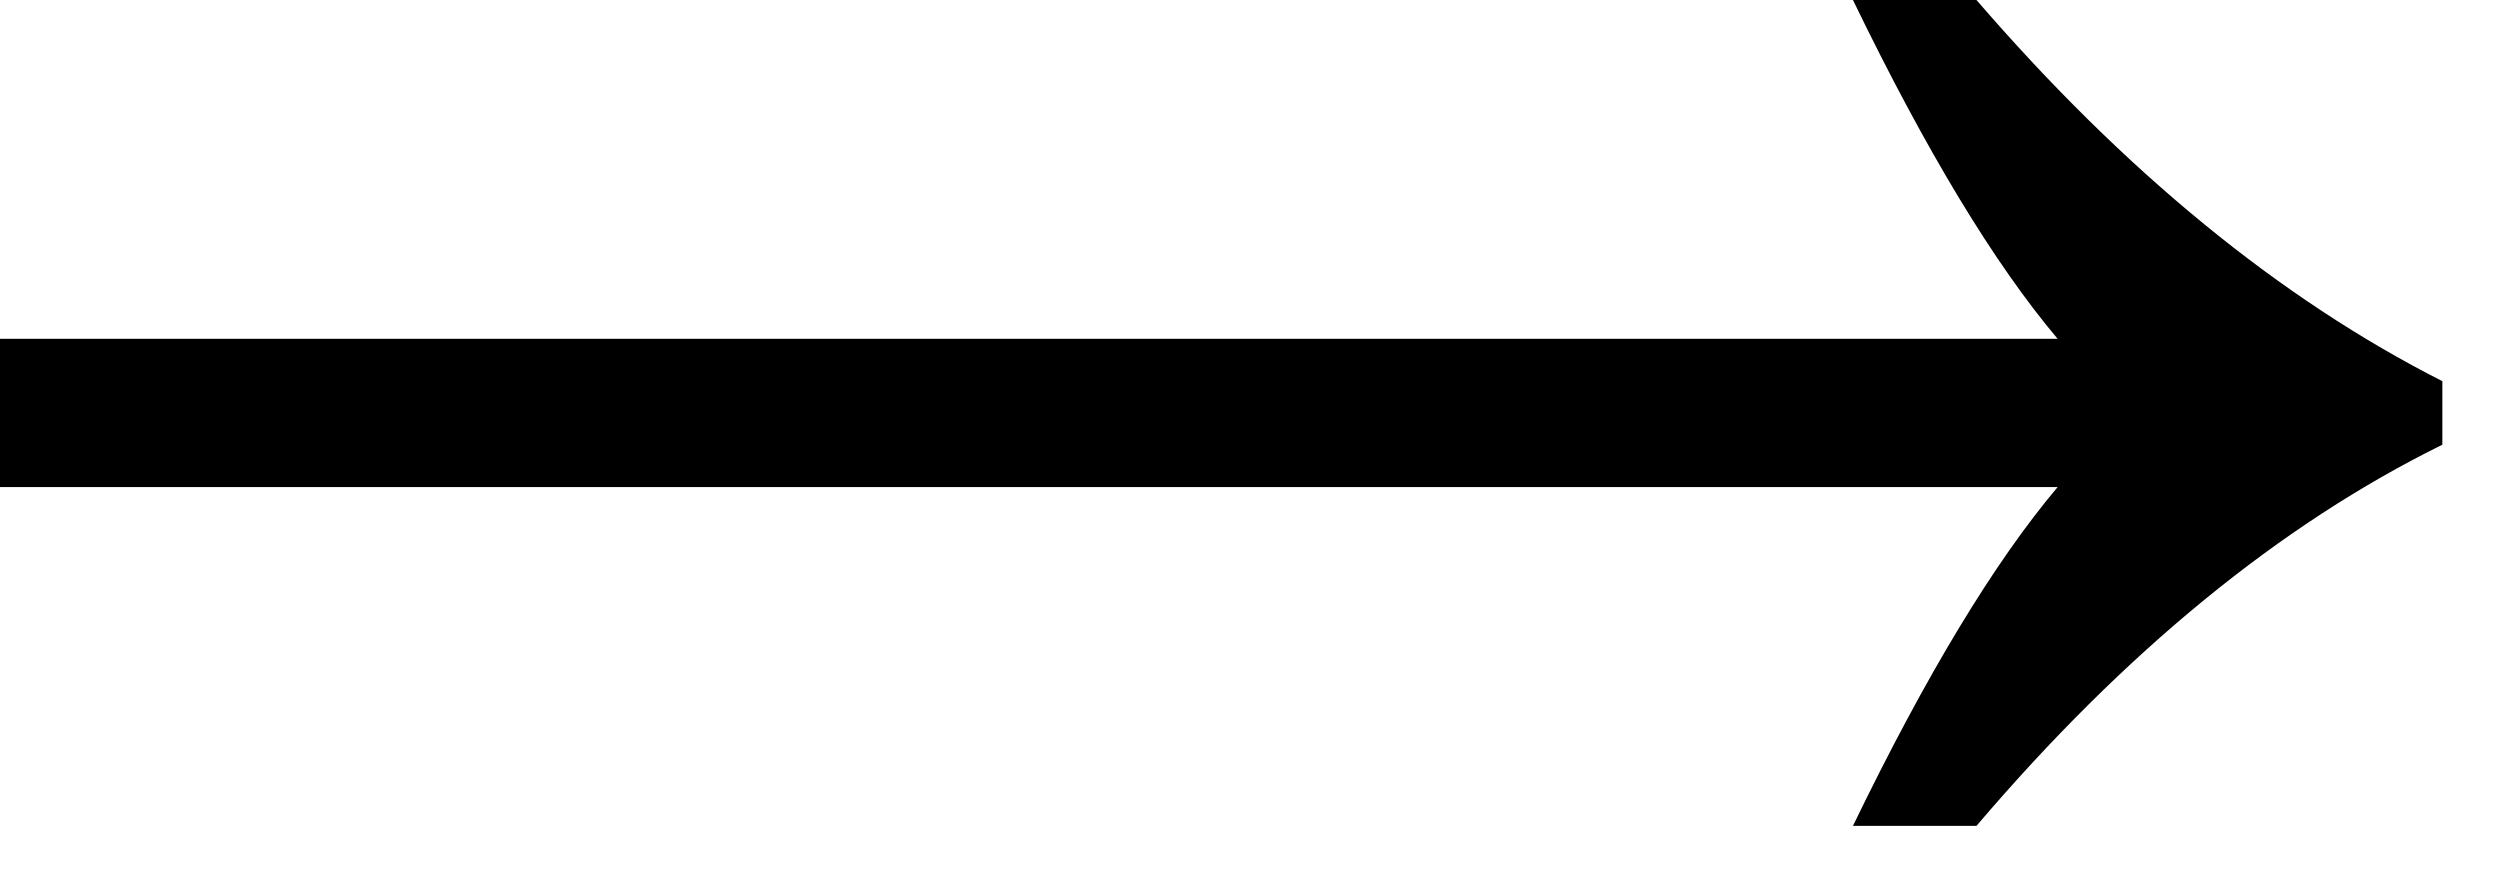 <svg width="34" height="12" viewBox="0 0 34 12" fill="none" xmlns="http://www.w3.org/2000/svg">
<path d="M25.2 11.232C26.192 9.184 27.12 7.648 27.984 6.624H0V4.608H27.984C27.12 3.584 26.192 2.048 25.2 0H26.88C28.896 2.336 31.008 4.064 33.216 5.184V6.048C31.008 7.136 28.896 8.864 26.88 11.232H25.2Z" fill="black"/>
</svg>
